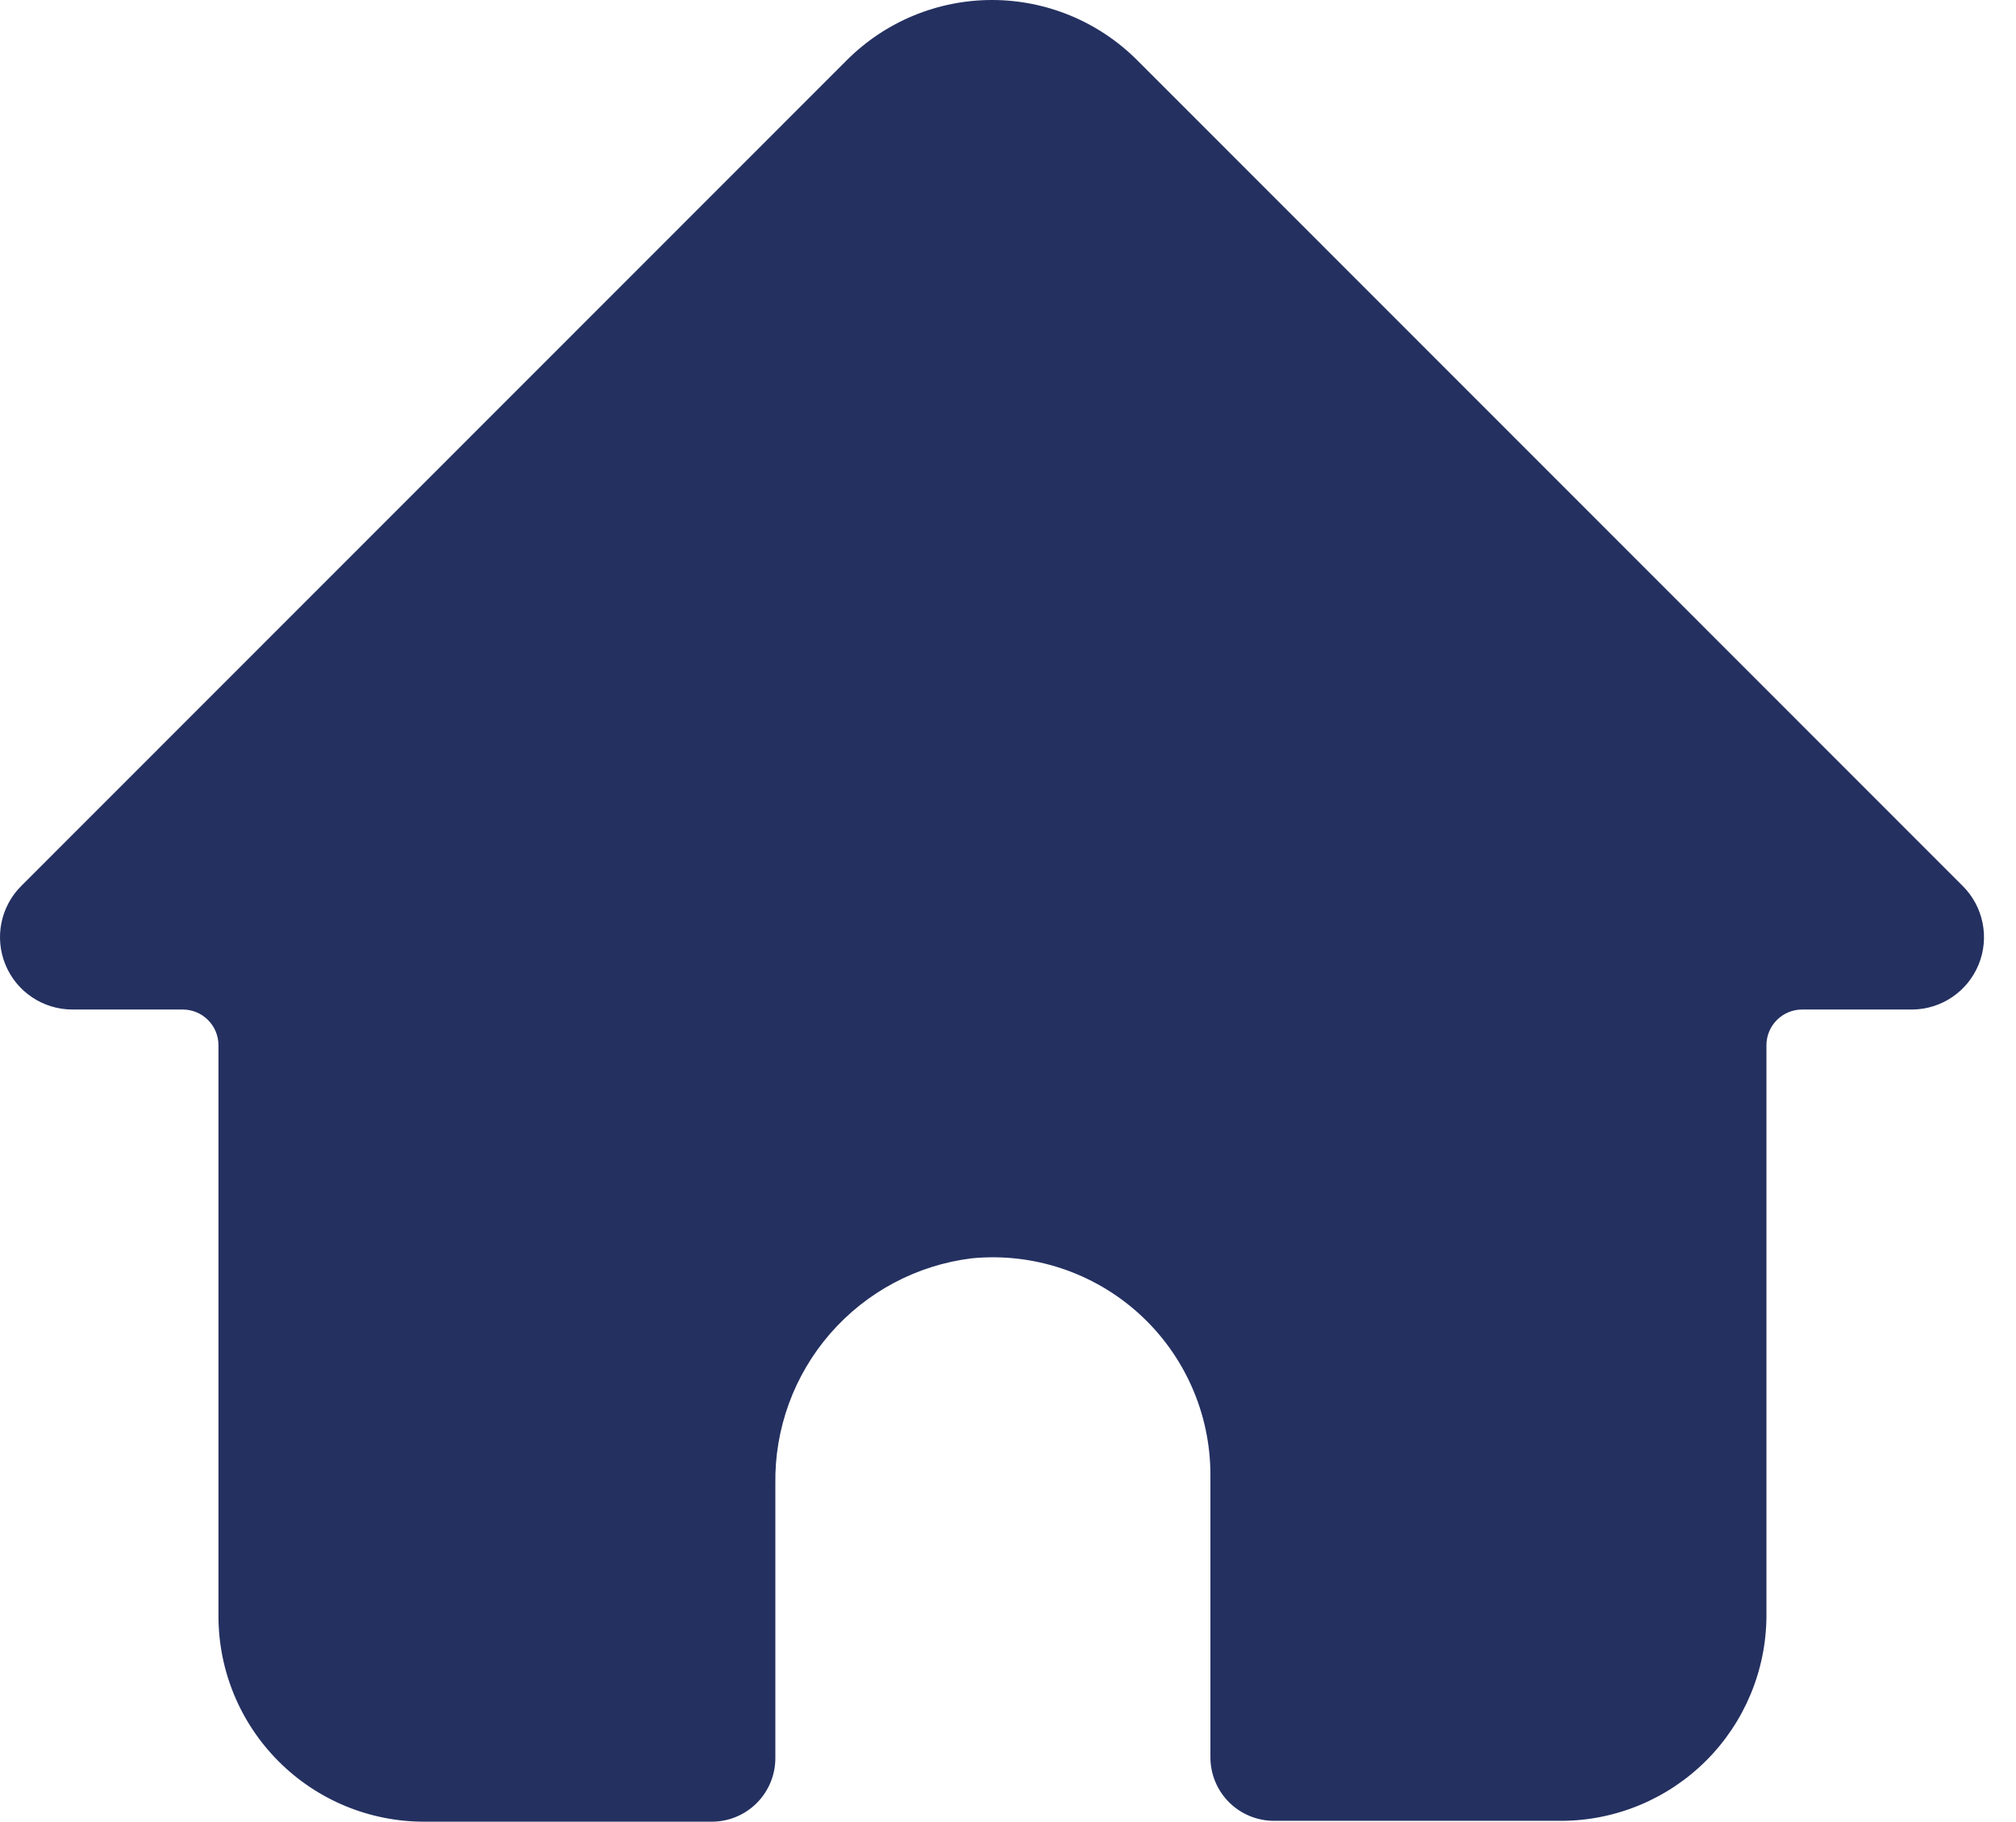 <?xml version="1.0" encoding="UTF-8"?>
<svg width="52px" height="47px" viewBox="0 0 52 47" version="1.1" xmlns="http://www.w3.org/2000/svg" xmlns:xlink="http://www.w3.org/1999/xlink">
    <title>Path</title>
    <g id="Symbols" stroke="none" stroke-width="1" fill="none" fill-rule="evenodd">
        <g id="Option/Icon/Unselected" transform="translate(-48, -24)" fill="#243060" fill-rule="nonzero">
            <g id="Friends-&amp;-Family-Copy" transform="translate(-0.027, 0)">
                <path d="M98.653,46.859 L77.359,25.553 C76.365,24.559 75.018,24 73.614,24 C72.209,24 70.862,24.559 69.869,25.553 L48.574,46.859 C48.04,47.393 47.88,48.196 48.169,48.894 C48.458,49.591 49.14,50.046 49.895,50.046 L52.74,50.046 C53.249,50.046 53.662,50.458 53.662,50.968 L53.662,65.697 C53.662,67.103 54.221,68.452 55.216,69.446 C56.21,70.441 57.559,71 58.966,71 L66.376,71 L66.375,71 C66.814,71.003 67.236,70.83 67.545,70.52 C67.856,70.21 68.029,69.788 68.026,69.349 L68.026,62.282 C68.004,60.858 68.509,59.477 69.444,58.403 C70.379,57.329 71.678,56.639 73.091,56.465 C74.665,56.311 76.231,56.829 77.404,57.891 C78.576,58.953 79.246,60.461 79.248,62.043 L79.248,69.327 C79.245,69.766 79.418,70.187 79.728,70.498 C80.039,70.808 80.46,70.98 80.899,70.978 L88.308,70.978 C89.707,70.972 91.047,70.413 92.036,69.424 C93.025,68.435 93.583,67.095 93.59,65.697 L93.59,50.968 C93.59,50.458 94.003,50.046 94.512,50.046 L97.357,50.046 C98.108,50.038 98.781,49.579 99.064,48.883 C99.347,48.188 99.185,47.39 98.654,46.86 L98.653,46.859 Z" id="Path"></path>
            </g>
        </g>
    </g>
</svg>